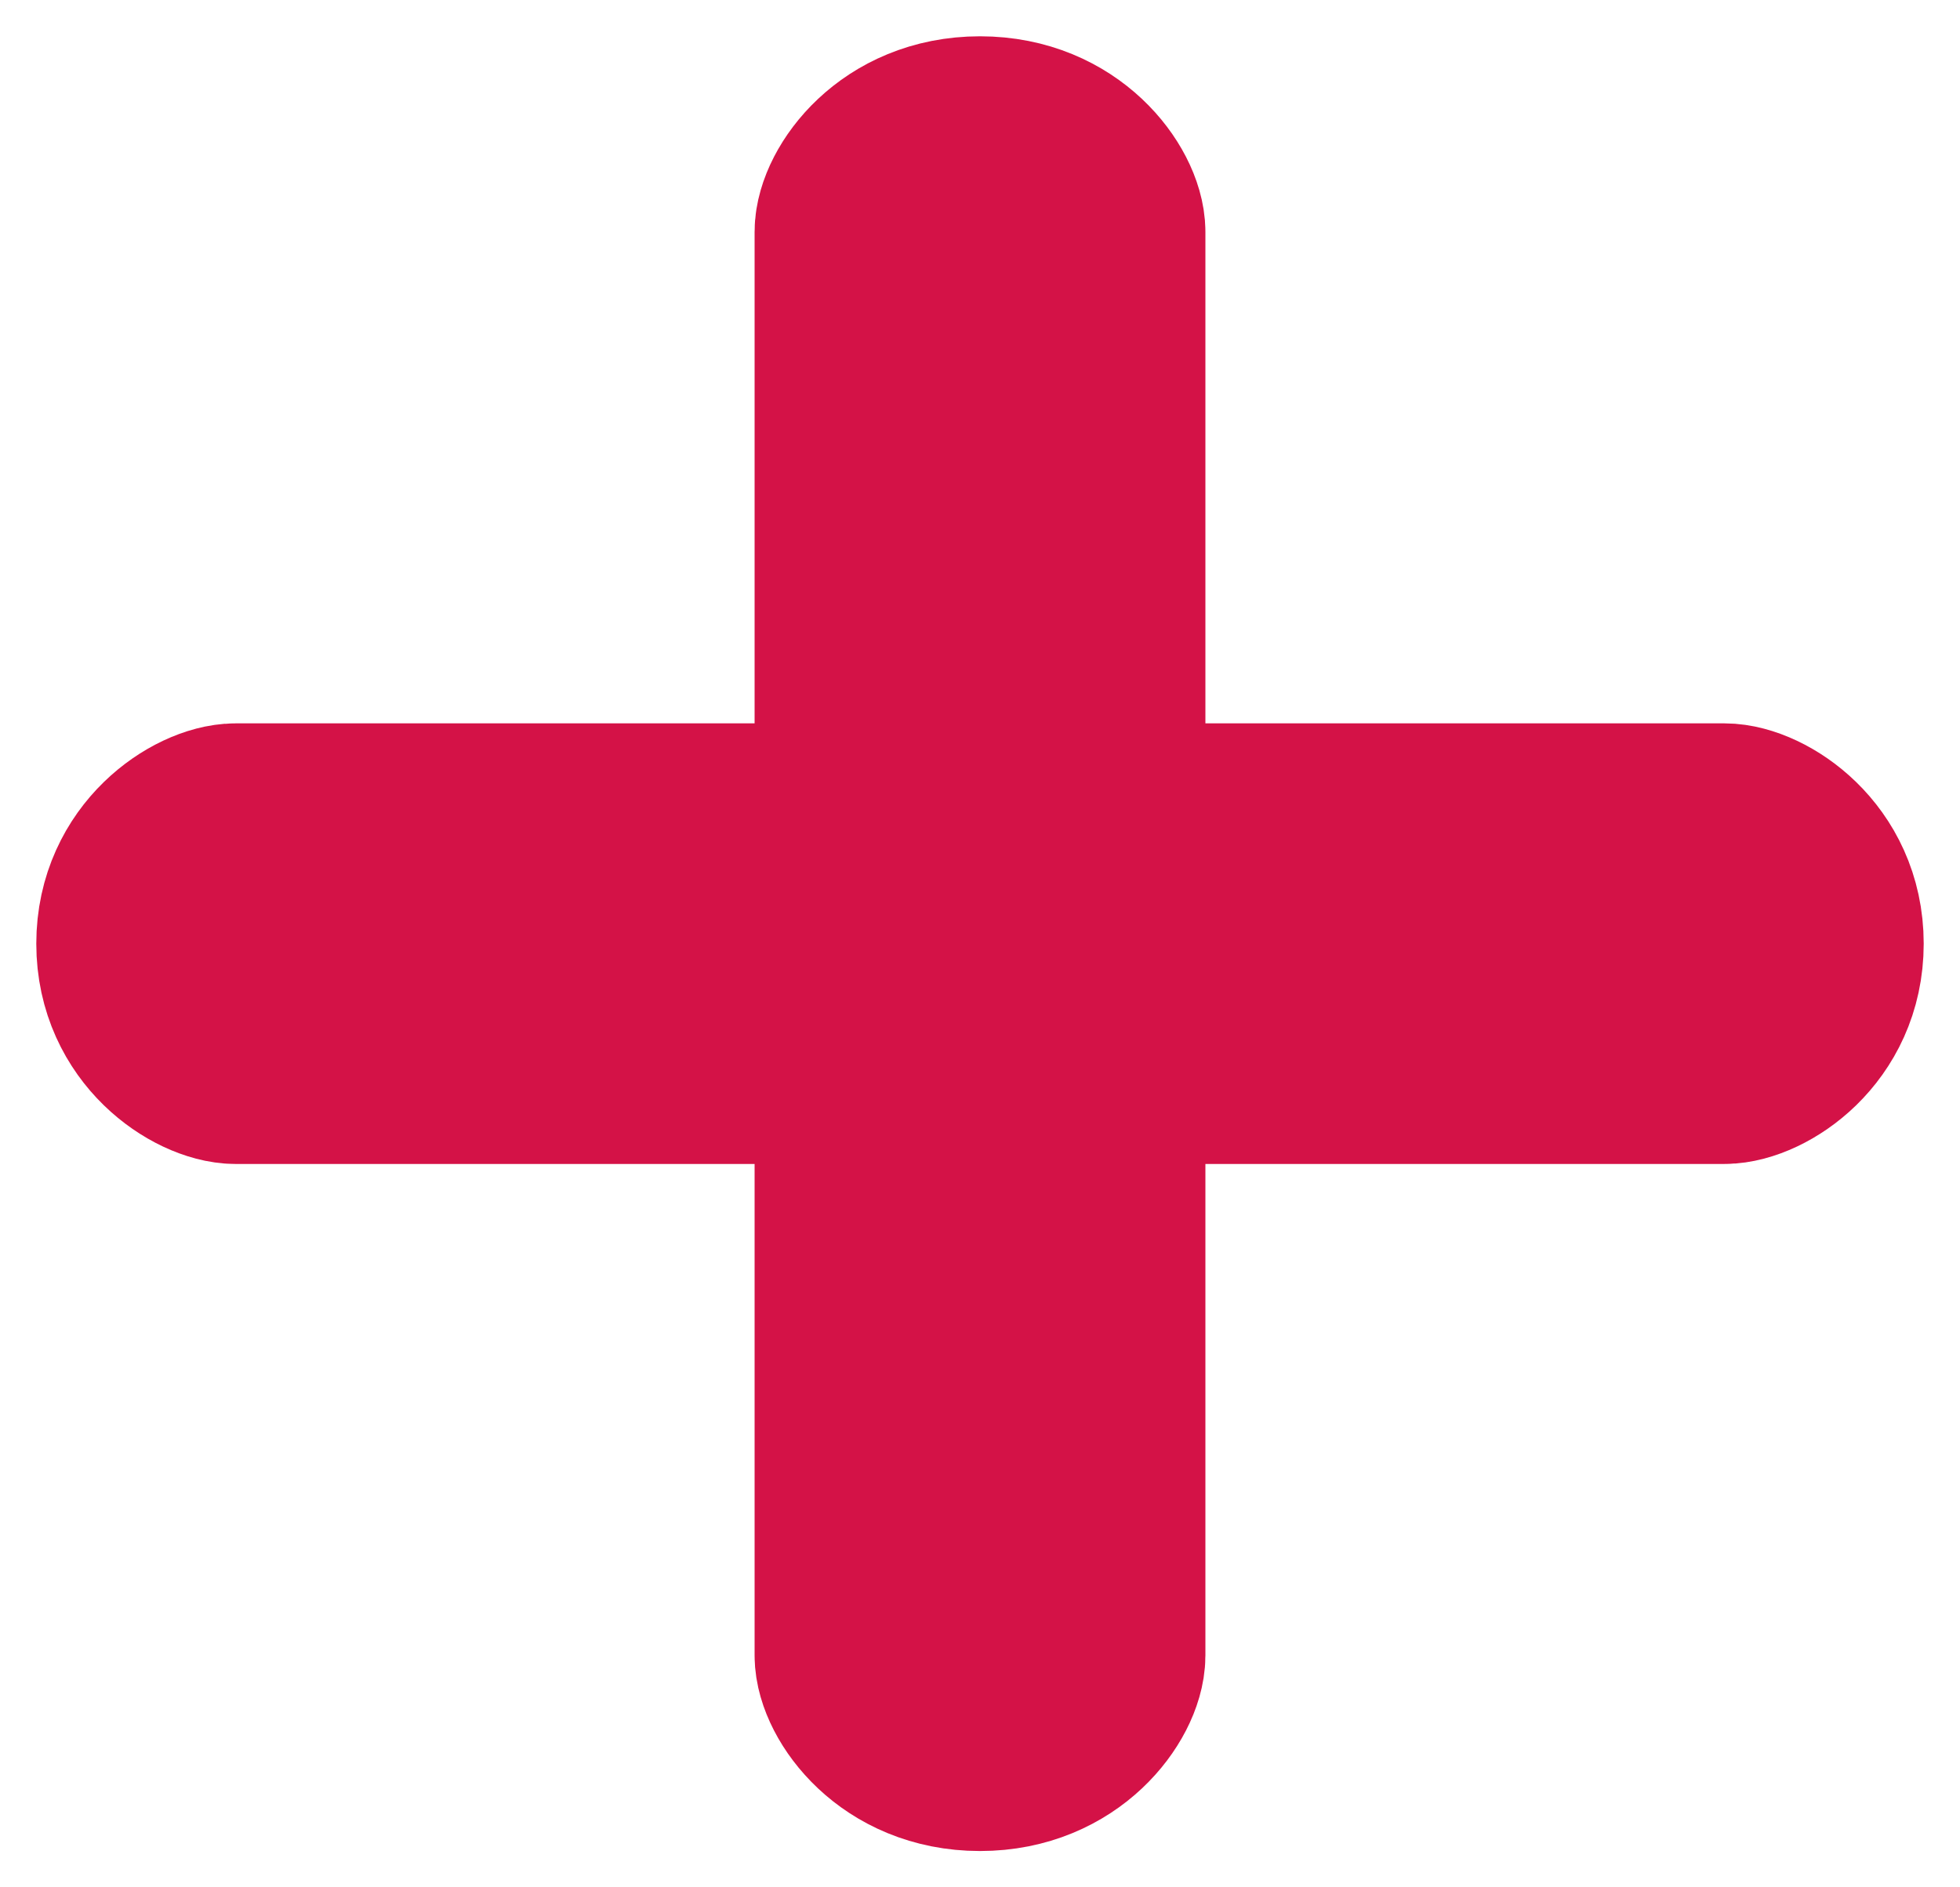 <?xml version="1.0" encoding="UTF-8"?>
<svg width="27px" height="26px" viewBox="0 0 27 26" version="1.1" xmlns="http://www.w3.org/2000/svg" xmlns:xlink="http://www.w3.org/1999/xlink">
    <!-- Generator: sketchtool 52.4 (67378) - http://www.bohemiancoding.com/sketch -->
    <title>EEA9B2DE-5BCC-45AE-B633-2DE23249D4E6</title>
    <desc>Created with sketchtool.</desc>
    <g id="Page-1" stroke="none" stroke-width="1" fill="none" fill-rule="evenodd">
        <g id="-g-1-Где-купить-отк-список" transform="translate(-473, -287)" fill="#d41247" stroke="#d41247" stroke-width="3">
            <path d="M496.752,298.465 L488.105,298.465 L488.105,290.194 C488.105,289.817 487.57,289 486.5,289 C485.43,289 484.895,289.817 484.895,290.194 L484.895,298.465 L476.248,298.465 C475.854,298.465 475,298.977 475,300 C475,301.023 475.854,301.535 476.248,301.535 L484.895,301.535 L484.895,309.806 C484.895,310.183 485.43,311 486.5,311 C487.57,311 488.105,310.183 488.105,309.806 L488.105,301.535 L496.752,301.535 C497.146,301.535 498,301.023 498,300 C498,298.977 497.146,298.465 496.752,298.465 Z" id="Path"></path>
        </g>
    </g>
</svg>
